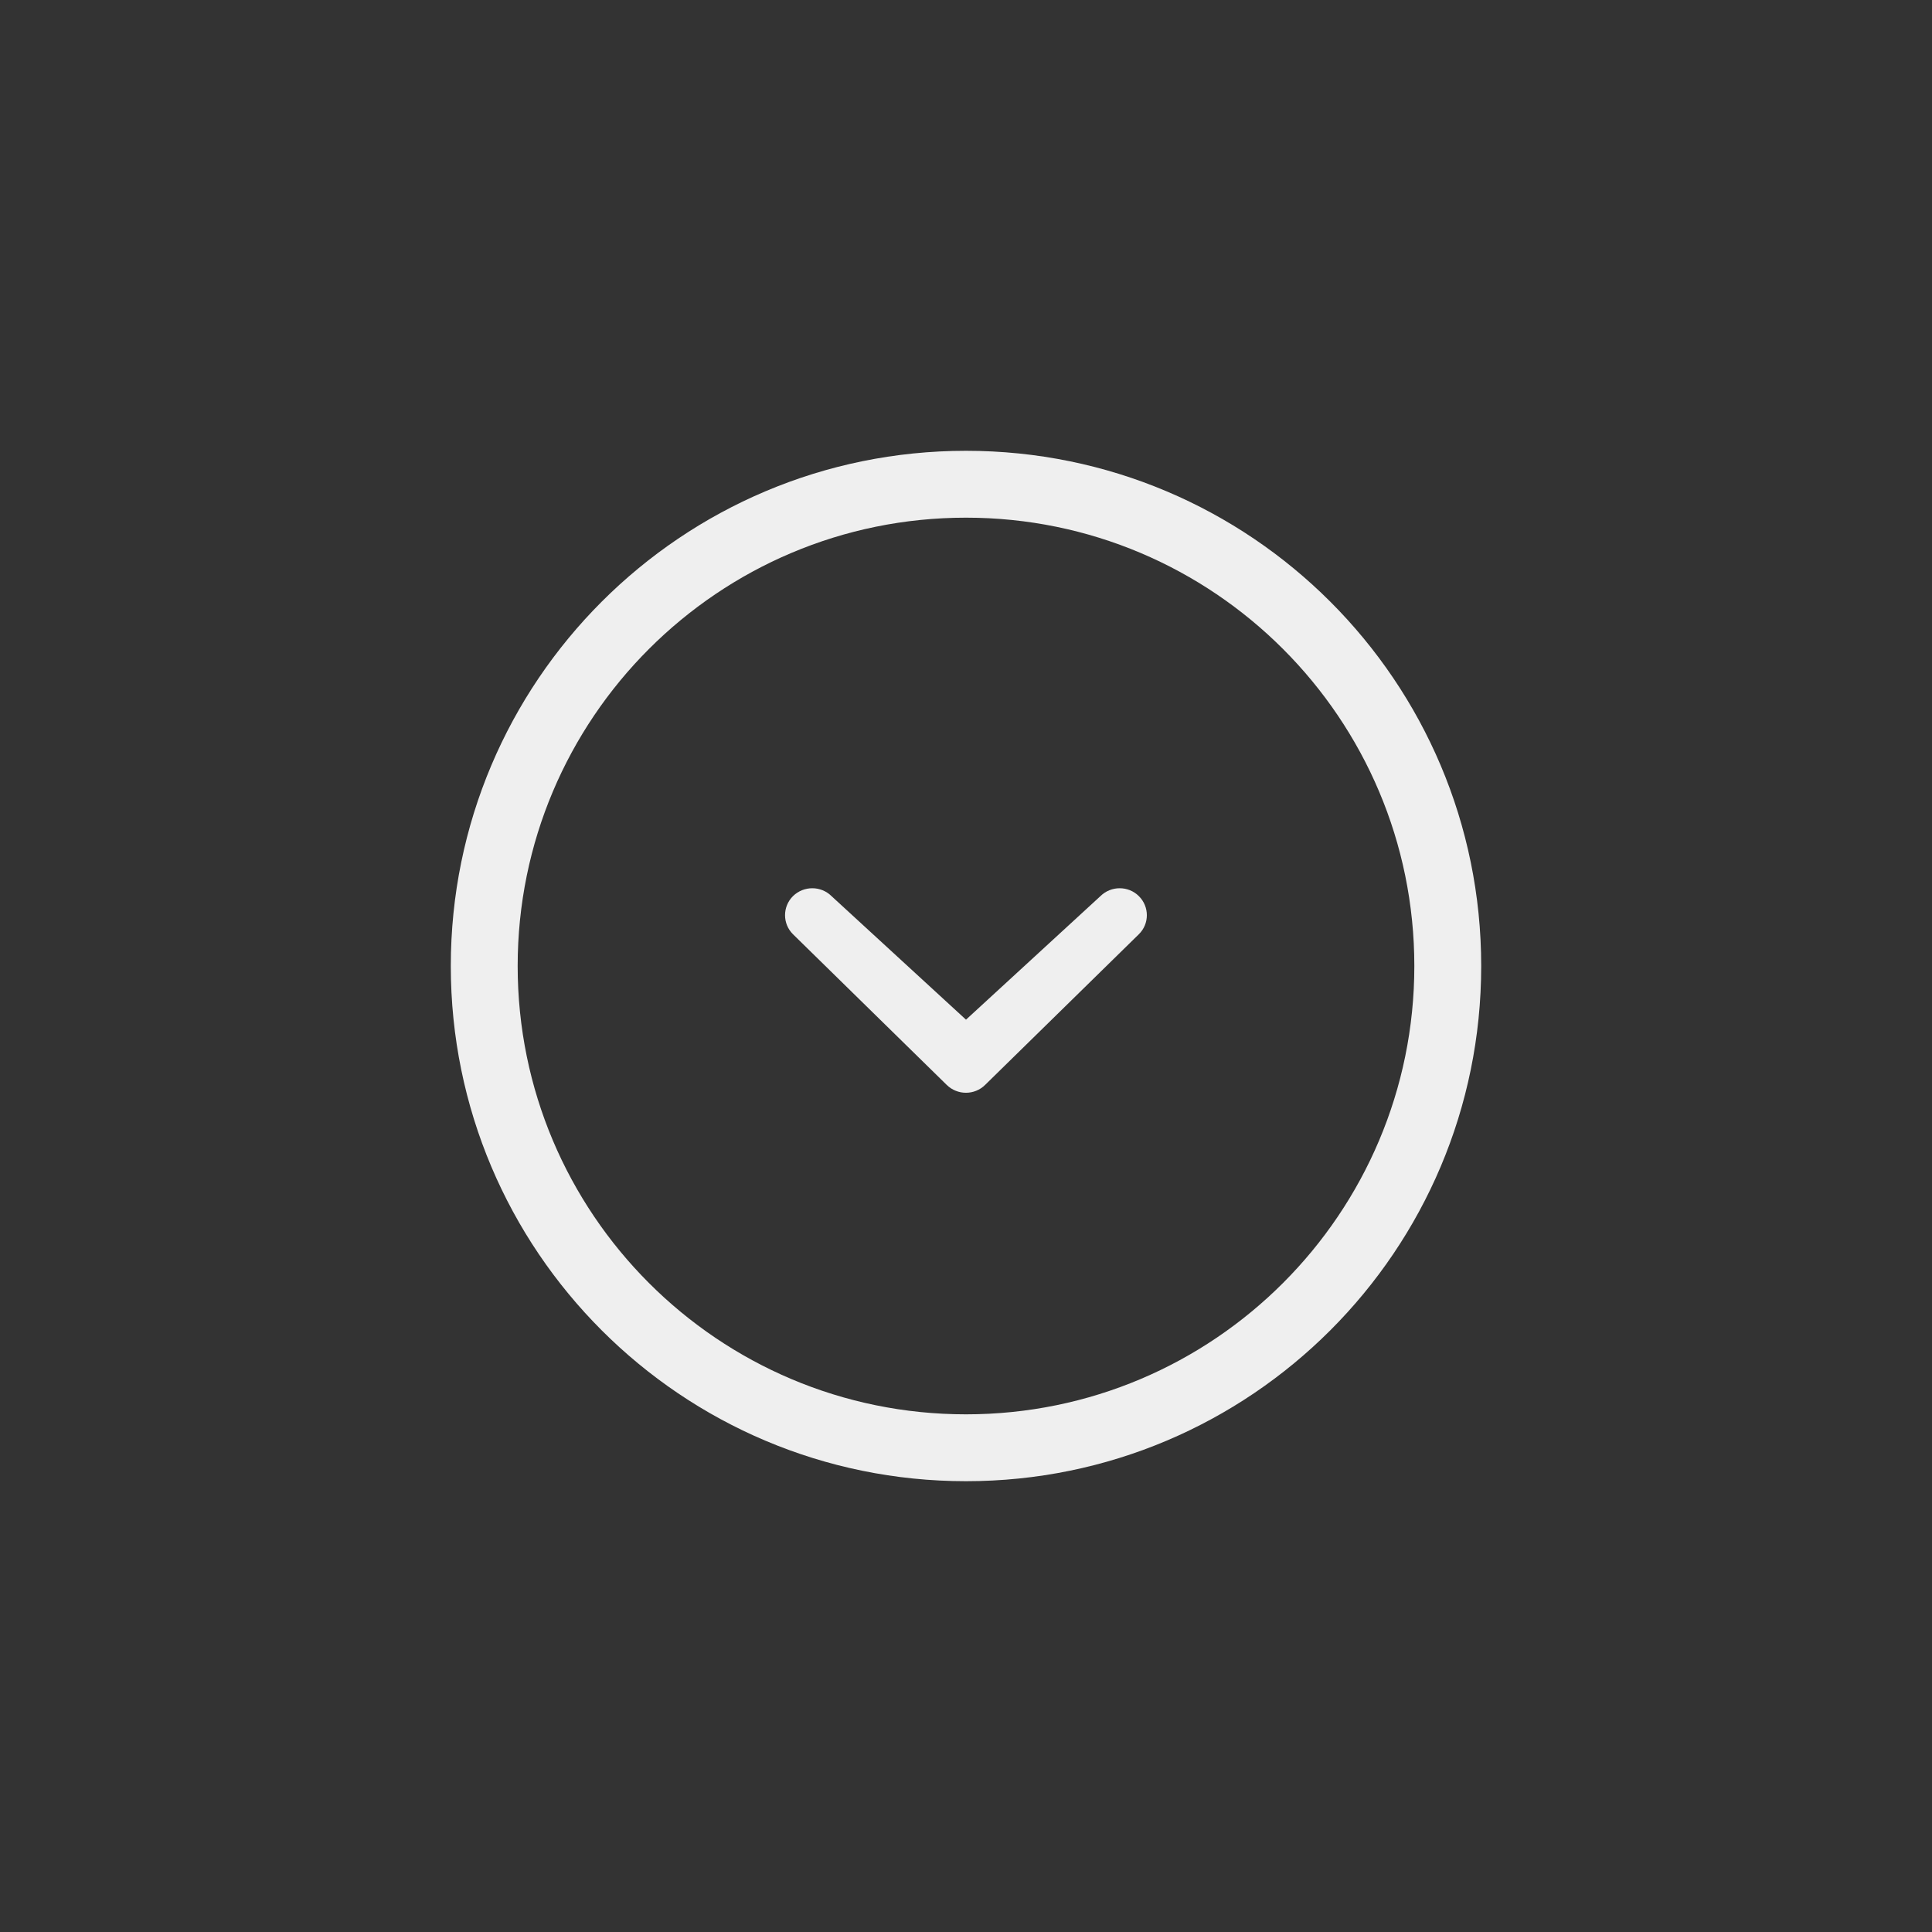 <svg xmlns="http://www.w3.org/2000/svg" width="144" height="144" viewBox="0 0 144 144">
  <rect x="0" y="0" width="144" height="144" fill="#333333" stroke="none"/>
  <g fill="none" fill-rule="evenodd">
<path fill="#EFEFEF" fill-rule="nonzero" d="M82.02,66.792 L72,76 L61.976,66.792 C61.184,66.008 59.904,66.008 59.104,66.792 C58.316,67.576 58.316,68.852 59.104,69.632 L70.56,80.86 C71.356,81.644 72.64,81.644 73.428,80.86 L84.884,69.632 C85.68,68.852 85.676,67.576 84.884,66.792 C84.096,66.008 82.816,66.008 82.02,66.792 Z M72,33.6 C50.792,33.6 33.6,50.792 33.6,72 C33.6,93.212 50.792,110.4 72,110.4 C93.208,110.4 110.4,93.212 110.4,72 C110.4,50.792 93.208,33.6 72,33.6 Z M72,105.416 C53.54,105.416 38.584,90.456 38.584,72 C38.584,53.544 53.54,38.584 72,38.584 C90.452,38.584 105.416,53.544 105.416,72 C105.416,90.456 90.452,105.416 72,105.416 Z"/>
  </g>
</svg>
